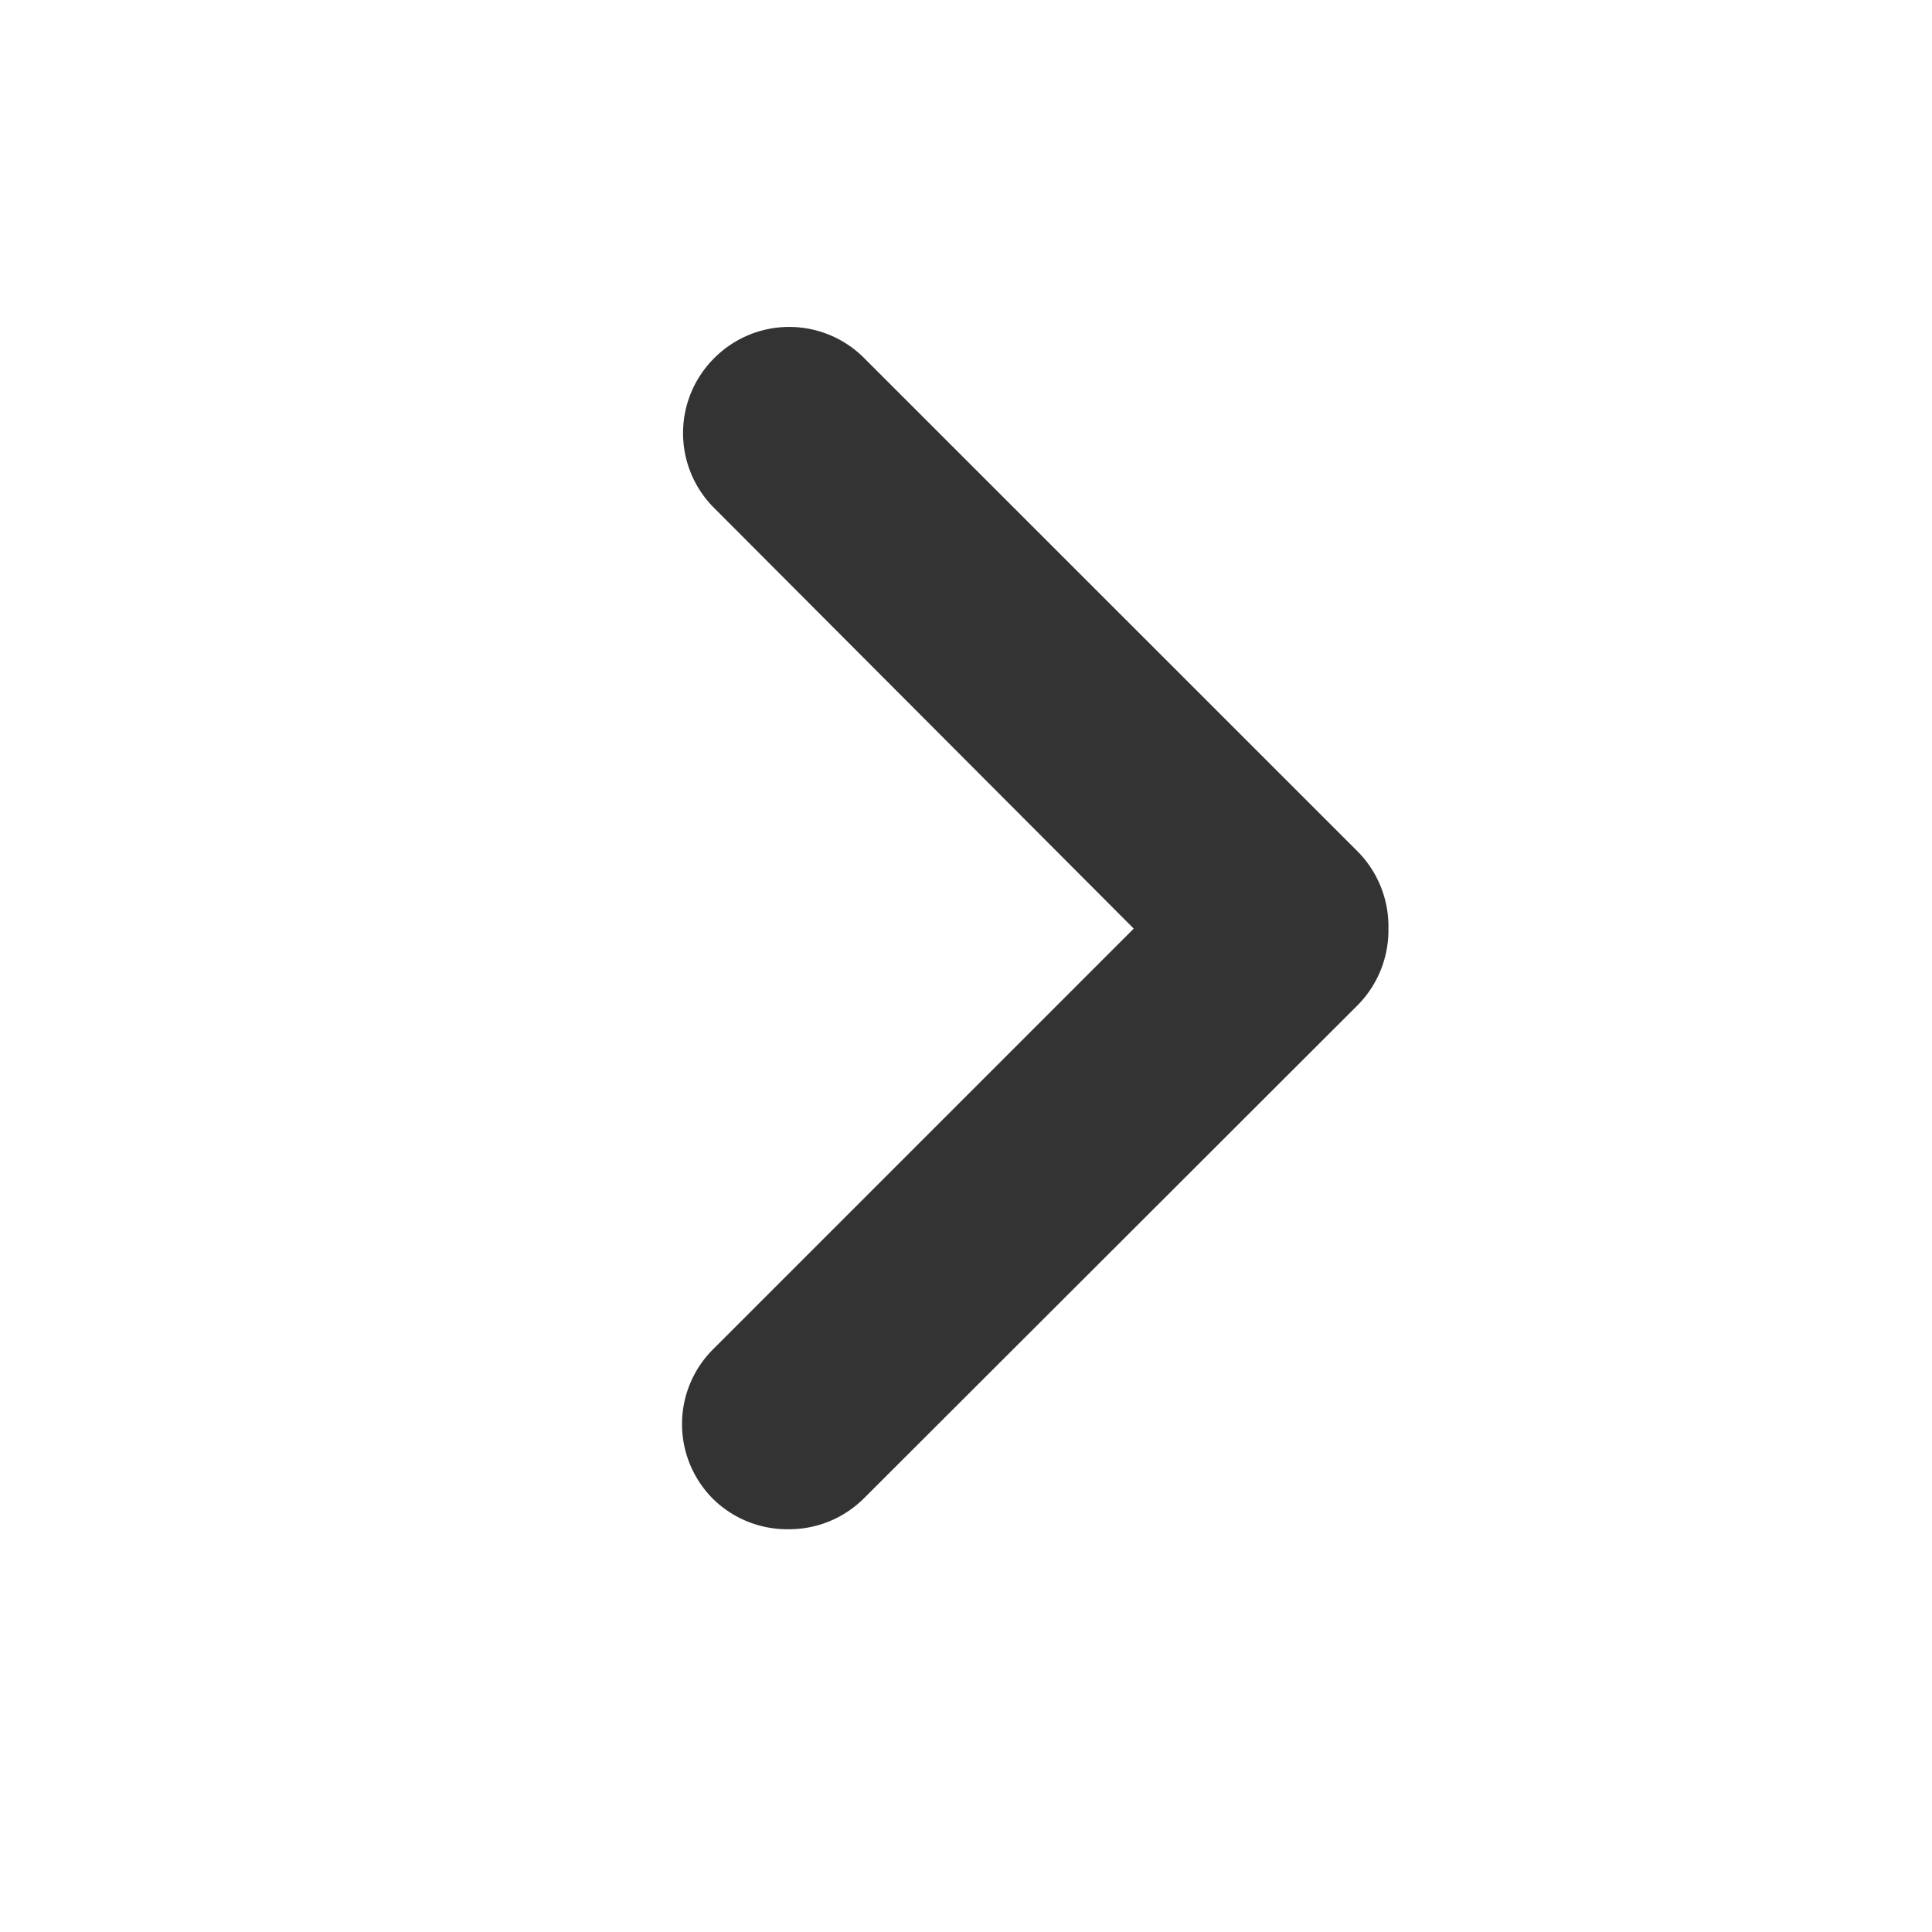<svg xmlns="http://www.w3.org/2000/svg" xmlns:xlink="http://www.w3.org/1999/xlink" width="17" height="17" viewBox="0 0 17 17">
  <defs>
    <clipPath id="clip-path">
      <rect id="사각형_5810" data-name="사각형 5810" width="17" height="17" transform="translate(872 453)" fill="none" stroke="#707070" stroke-width="1"/>
    </clipPath>
  </defs>
  <g id="마스크_그룹_9656" data-name="마스크 그룹 9656" transform="translate(-872 -453)" clip-path="url(#clip-path)">
    <path id="합치기_8" data-name="합치기 8" d="M-16380.341-3089.309a.93.93,0,0,1,0-1.32l3.7-3.7-3.691-3.7a.93.93,0,0,1,0-1.32.93.93,0,0,1,1.319,0l4.342,4.341a.937.937,0,0,1,.271.676.938.938,0,0,1-.271.677l-4.342,4.337a.932.932,0,0,1-.662.274A.932.932,0,0,1-16380.341-3089.309Z" transform="translate(17258.617 3555.5)" fill="#333"/>
  </g>
</svg>
